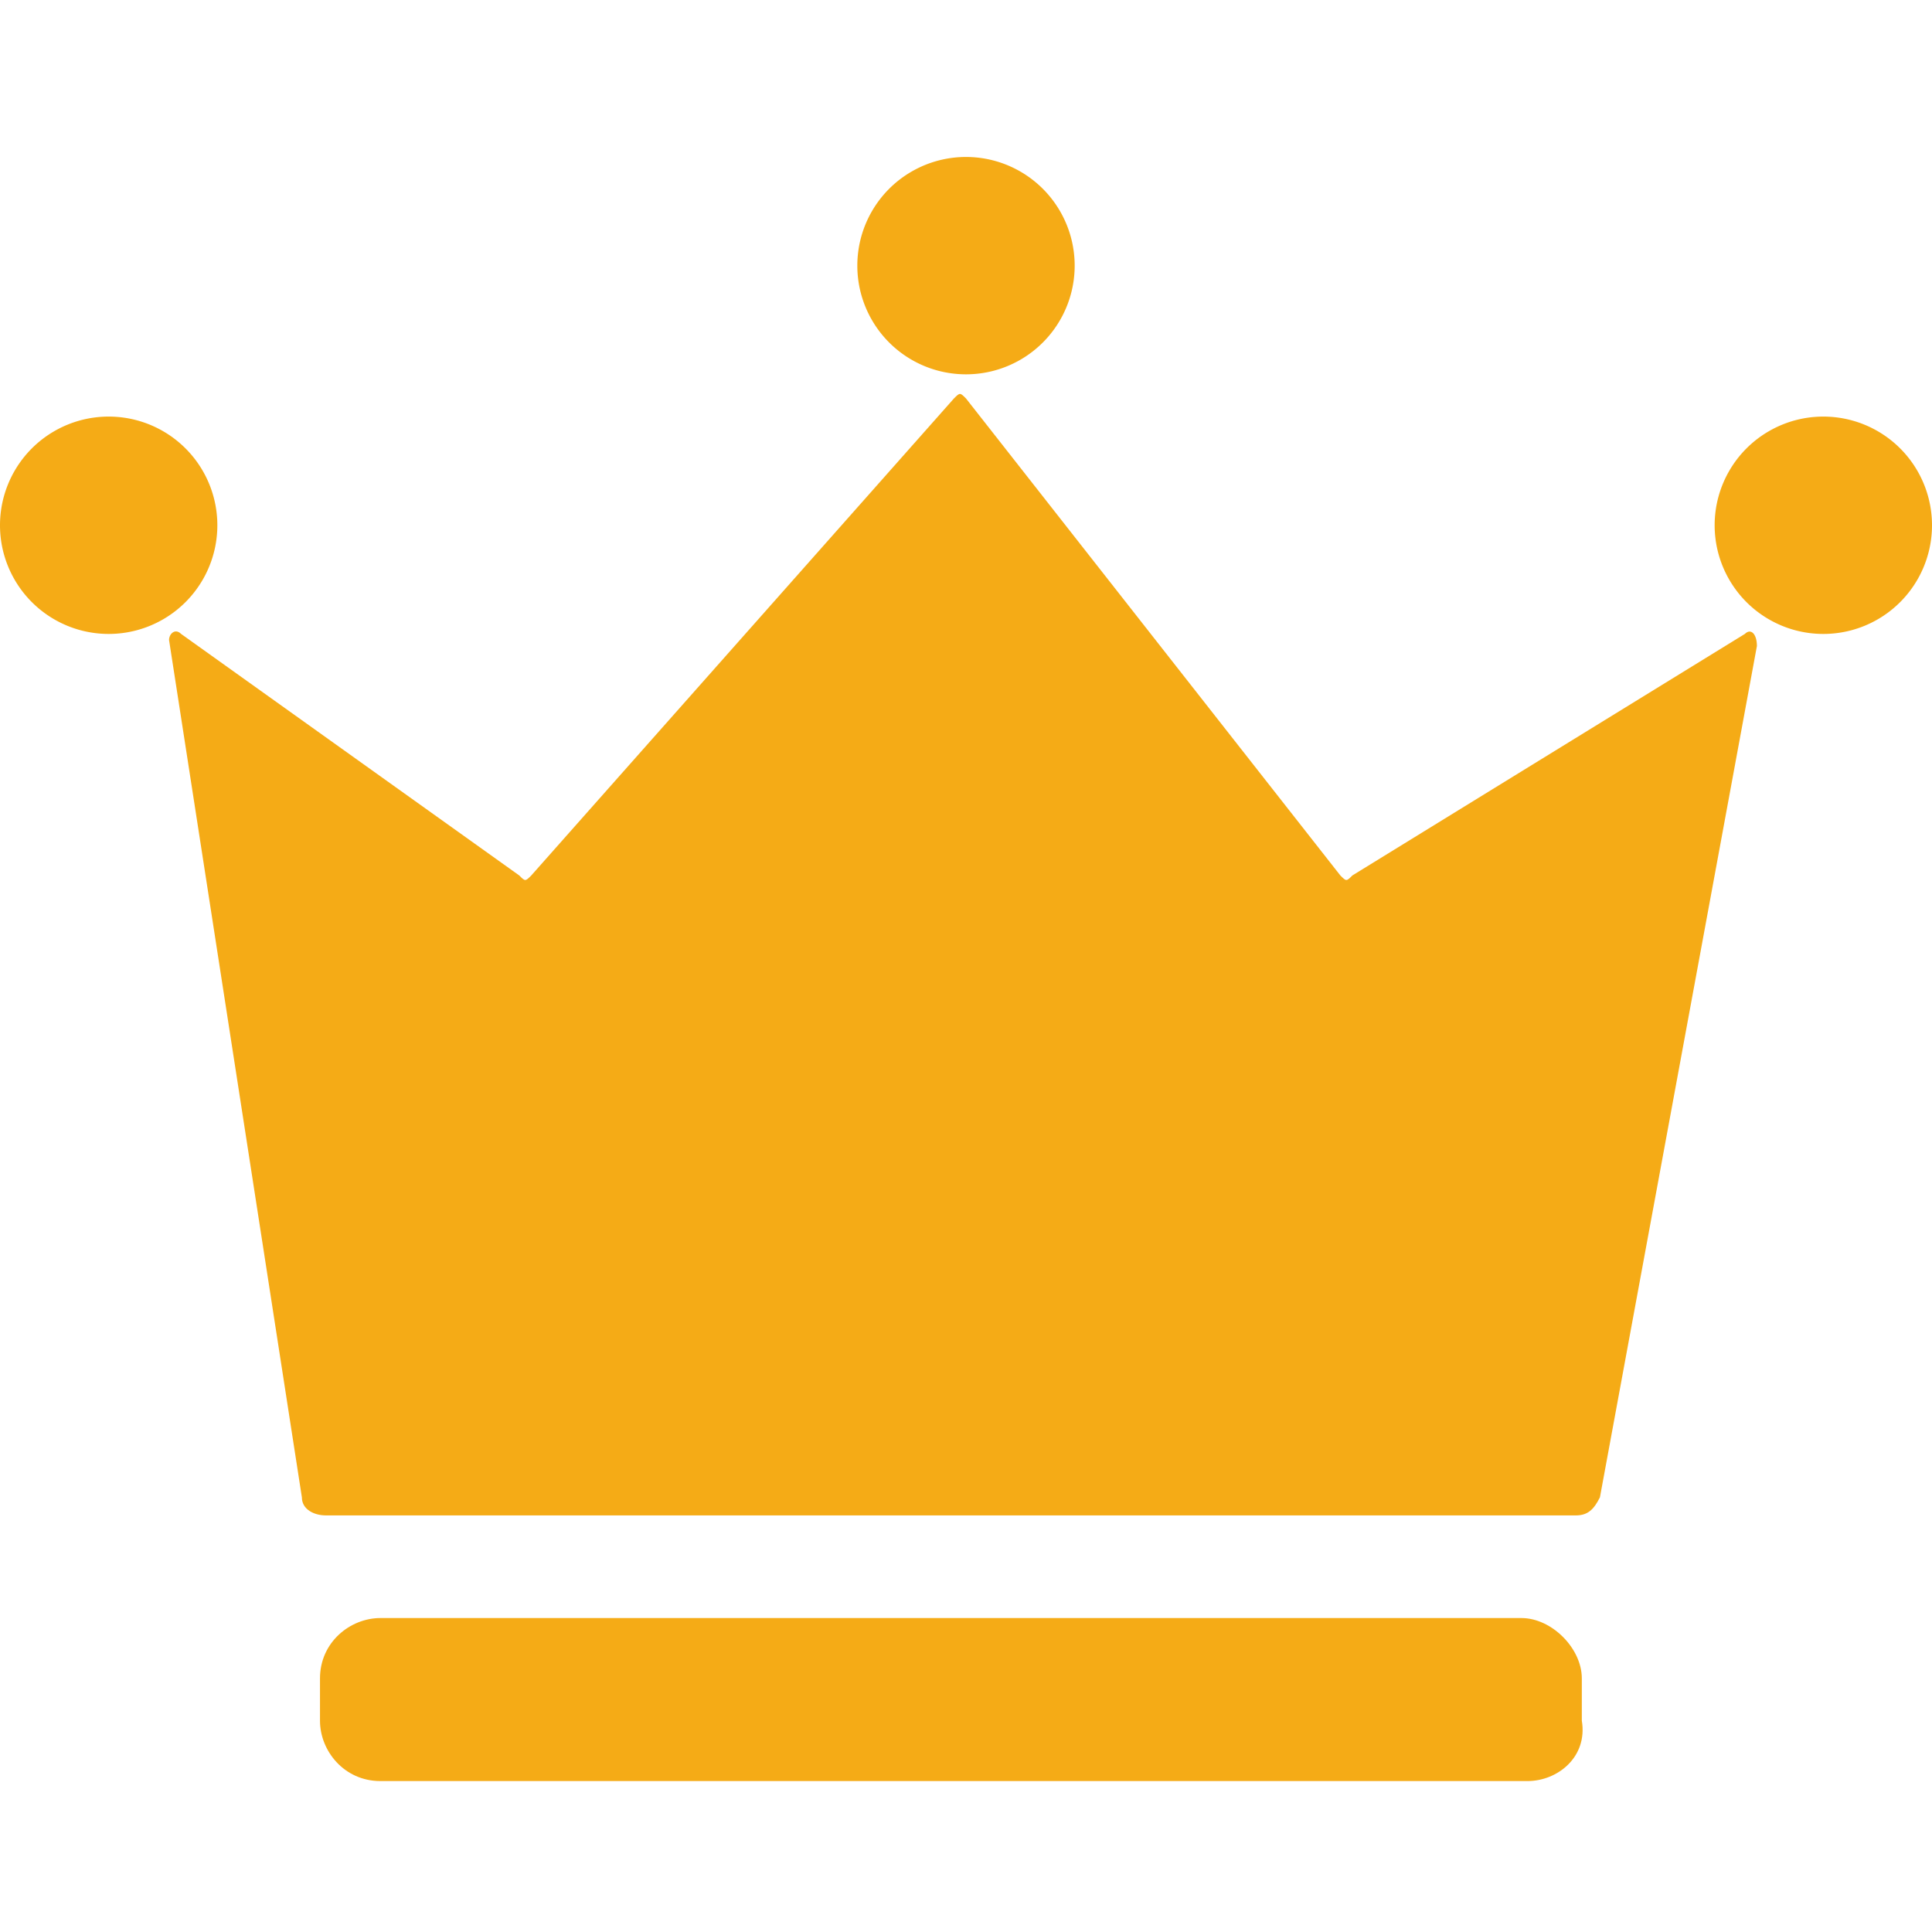 <?xml version="1.0" standalone="no"?><!DOCTYPE svg PUBLIC "-//W3C//DTD SVG 1.1//EN" "http://www.w3.org/Graphics/SVG/1.1/DTD/svg11.dtd"><svg t="1598960853381" class="icon" viewBox="0 0 1024 1024" version="1.1" xmlns="http://www.w3.org/2000/svg" p-id="5833" xmlns:xlink="http://www.w3.org/1999/xlink" width="200" height="200"><defs><style type="text/css"></style></defs><path d="M924.8 336l-208 128c-3.2 3.2-3.2 3.2-6.4 0L512 211.2c-3.2-3.2-3.2-3.2-6.4 0l-224 252.8c-3.2 3.2-3.2 3.2-6.4 0l-179.2-128c-3.2-3.2-6.4 0-6.4 3.2L160 793.6c0 6.4 6.4 9.6 12.8 9.6h662.4c6.4 0 9.6-3.2 12.8-9.6l83.2-451.2c0-6.4-3.2-9.6-6.4-6.4zM806.4 857.6H201.6c-16 0-32 12.8-32 32v22.4c0 16 12.8 32 32 32h608c16 0 32-12.8 28.8-32v-22.4c0-16-16-32-32-32z" fill="#F5AB16" p-id="5834"></path><path d="M57.6 278.4m-57.6 0a57.6 57.6 0 1 0 115.2 0 57.6 57.6 0 1 0-115.2 0Z" fill="#F5AB16" p-id="5835"></path><path d="M512 140.8m-57.6 0a57.6 57.6 0 1 0 115.2 0 57.6 57.6 0 1 0-115.2 0Z" fill="#F5AB16" p-id="5836"></path><path d="M966.4 278.4m-57.6 0a57.6 57.6 0 1 0 115.2 0 57.6 57.6 0 1 0-115.2 0Z" fill="#F5AB16" p-id="5837"></path></svg>